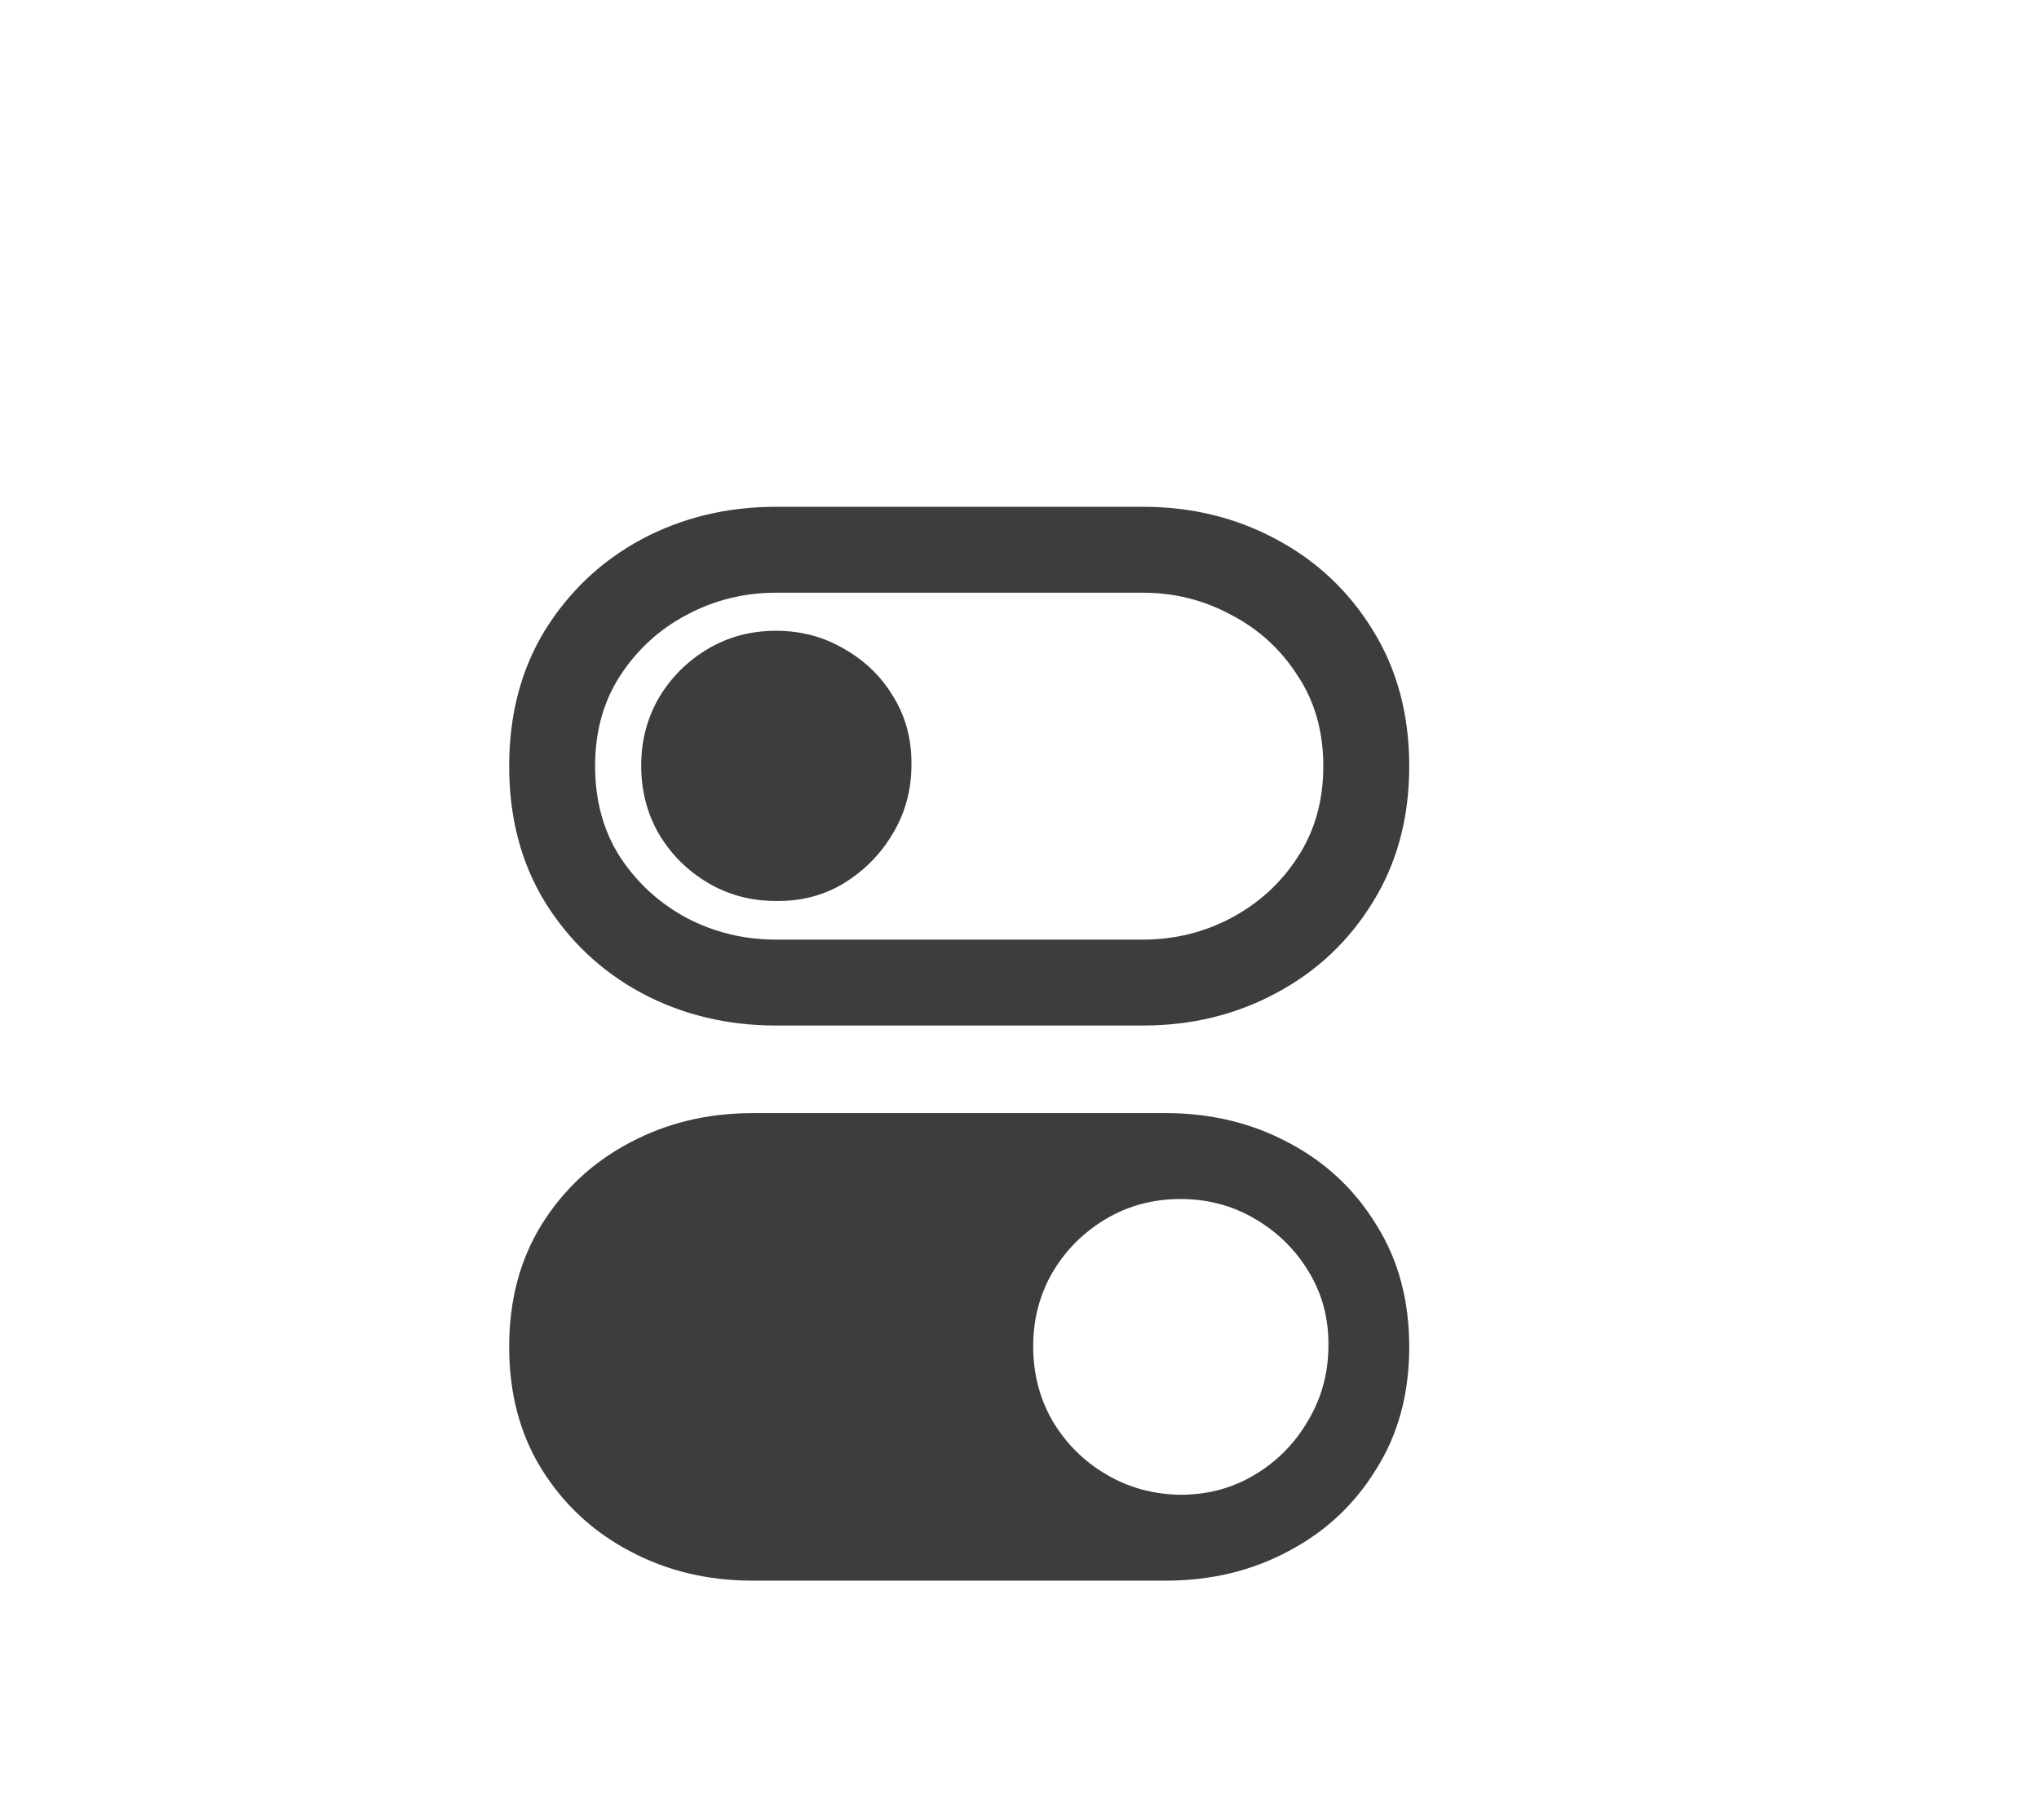 <svg width="28" height="25" viewBox="0 0 28 25" fill="none" xmlns="http://www.w3.org/2000/svg">
<g style="mix-blend-mode:hard-light" opacity="0.76" filter="url(#filter0_d_421_1610)">
<path d="M10.336 19.711H16.008C16.628 19.711 17.19 19.576 17.695 19.305C18.201 19.039 18.602 18.664 18.898 18.18C19.201 17.701 19.352 17.141 19.352 16.5C19.352 15.859 19.201 15.3 18.898 14.82C18.602 14.336 18.201 13.961 17.695 13.695C17.19 13.425 16.628 13.289 16.008 13.289H10.336C9.716 13.289 9.154 13.425 8.648 13.695C8.143 13.961 7.74 14.336 7.438 14.82C7.141 15.3 6.992 15.859 6.992 16.5C6.992 17.141 7.141 17.701 7.438 18.18C7.74 18.664 8.143 19.039 8.648 19.305C9.154 19.576 9.716 19.711 10.336 19.711ZM16.211 18.531C15.836 18.526 15.495 18.432 15.188 18.25C14.88 18.068 14.635 17.823 14.453 17.516C14.276 17.208 14.188 16.867 14.188 16.492C14.188 16.122 14.276 15.784 14.453 15.477C14.635 15.169 14.88 14.925 15.188 14.742C15.495 14.56 15.836 14.469 16.211 14.469C16.586 14.469 16.927 14.56 17.234 14.742C17.547 14.925 17.794 15.169 17.977 15.477C18.159 15.779 18.247 16.115 18.242 16.484C18.242 16.859 18.148 17.203 17.961 17.516C17.779 17.828 17.534 18.076 17.227 18.258C16.924 18.44 16.586 18.531 16.211 18.531ZM10.656 12.086H15.695C16.362 12.086 16.971 11.938 17.523 11.641C18.081 11.344 18.523 10.927 18.852 10.391C19.185 9.854 19.352 9.232 19.352 8.523C19.352 7.815 19.185 7.193 18.852 6.656C18.523 6.12 18.081 5.703 17.523 5.406C16.971 5.109 16.362 4.961 15.695 4.961H10.656C9.984 4.961 9.37 5.109 8.812 5.406C8.26 5.703 7.818 6.12 7.484 6.656C7.156 7.193 6.992 7.815 6.992 8.523C6.992 9.232 7.156 9.854 7.484 10.391C7.818 10.927 8.26 11.344 8.812 11.641C9.37 11.938 9.984 12.086 10.656 12.086ZM10.656 10.906C10.219 10.906 9.81 10.807 9.43 10.609C9.055 10.406 8.75 10.128 8.516 9.773C8.286 9.414 8.172 8.997 8.172 8.523C8.172 8.049 8.286 7.635 8.516 7.281C8.75 6.922 9.055 6.643 9.43 6.445C9.81 6.242 10.219 6.141 10.656 6.141H15.695C16.128 6.141 16.531 6.242 16.906 6.445C17.287 6.643 17.591 6.922 17.82 7.281C18.055 7.635 18.172 8.049 18.172 8.523C18.172 8.997 18.055 9.414 17.82 9.773C17.591 10.128 17.287 10.406 16.906 10.609C16.531 10.807 16.128 10.906 15.695 10.906H10.656ZM10.656 10.375C11 10.38 11.31 10.3 11.586 10.133C11.867 9.961 12.091 9.734 12.258 9.453C12.43 9.167 12.516 8.852 12.516 8.508C12.521 8.164 12.44 7.854 12.273 7.578C12.107 7.297 11.88 7.076 11.594 6.914C11.312 6.747 11 6.664 10.656 6.664C10.312 6.664 10 6.747 9.719 6.914C9.438 7.081 9.214 7.305 9.047 7.586C8.885 7.867 8.805 8.177 8.805 8.516C8.805 8.859 8.885 9.172 9.047 9.453C9.214 9.734 9.438 9.958 9.719 10.125C10 10.292 10.312 10.375 10.656 10.375Z" fill="black"/>
</g>
<defs>
<filter id="filter0_d_421_1610" x="2.992" y="2.961" width="20.359" height="22.75" filterUnits="userSpaceOnUse" color-interpolation-filters="sRGB">
<feFlood flood-opacity="0" result="BackgroundImageFix"/>
<feColorMatrix in="SourceAlpha" type="matrix" values="0 0 0 0 0 0 0 0 0 0 0 0 0 0 0 0 0 0 127 0" result="hardAlpha"/>
<feOffset dy="2"/>
<feGaussianBlur stdDeviation="2"/>
<feColorMatrix type="matrix" values="0 0 0 0 0 0 0 0 0 0 0 0 0 0 0 0 0 0 0.15 0"/>
<feBlend mode="normal" in2="BackgroundImageFix" result="effect1_dropShadow_421_1610"/>
<feBlend mode="normal" in="SourceGraphic" in2="effect1_dropShadow_421_1610" result="shape"/>
</filter>
</defs>
</svg>

